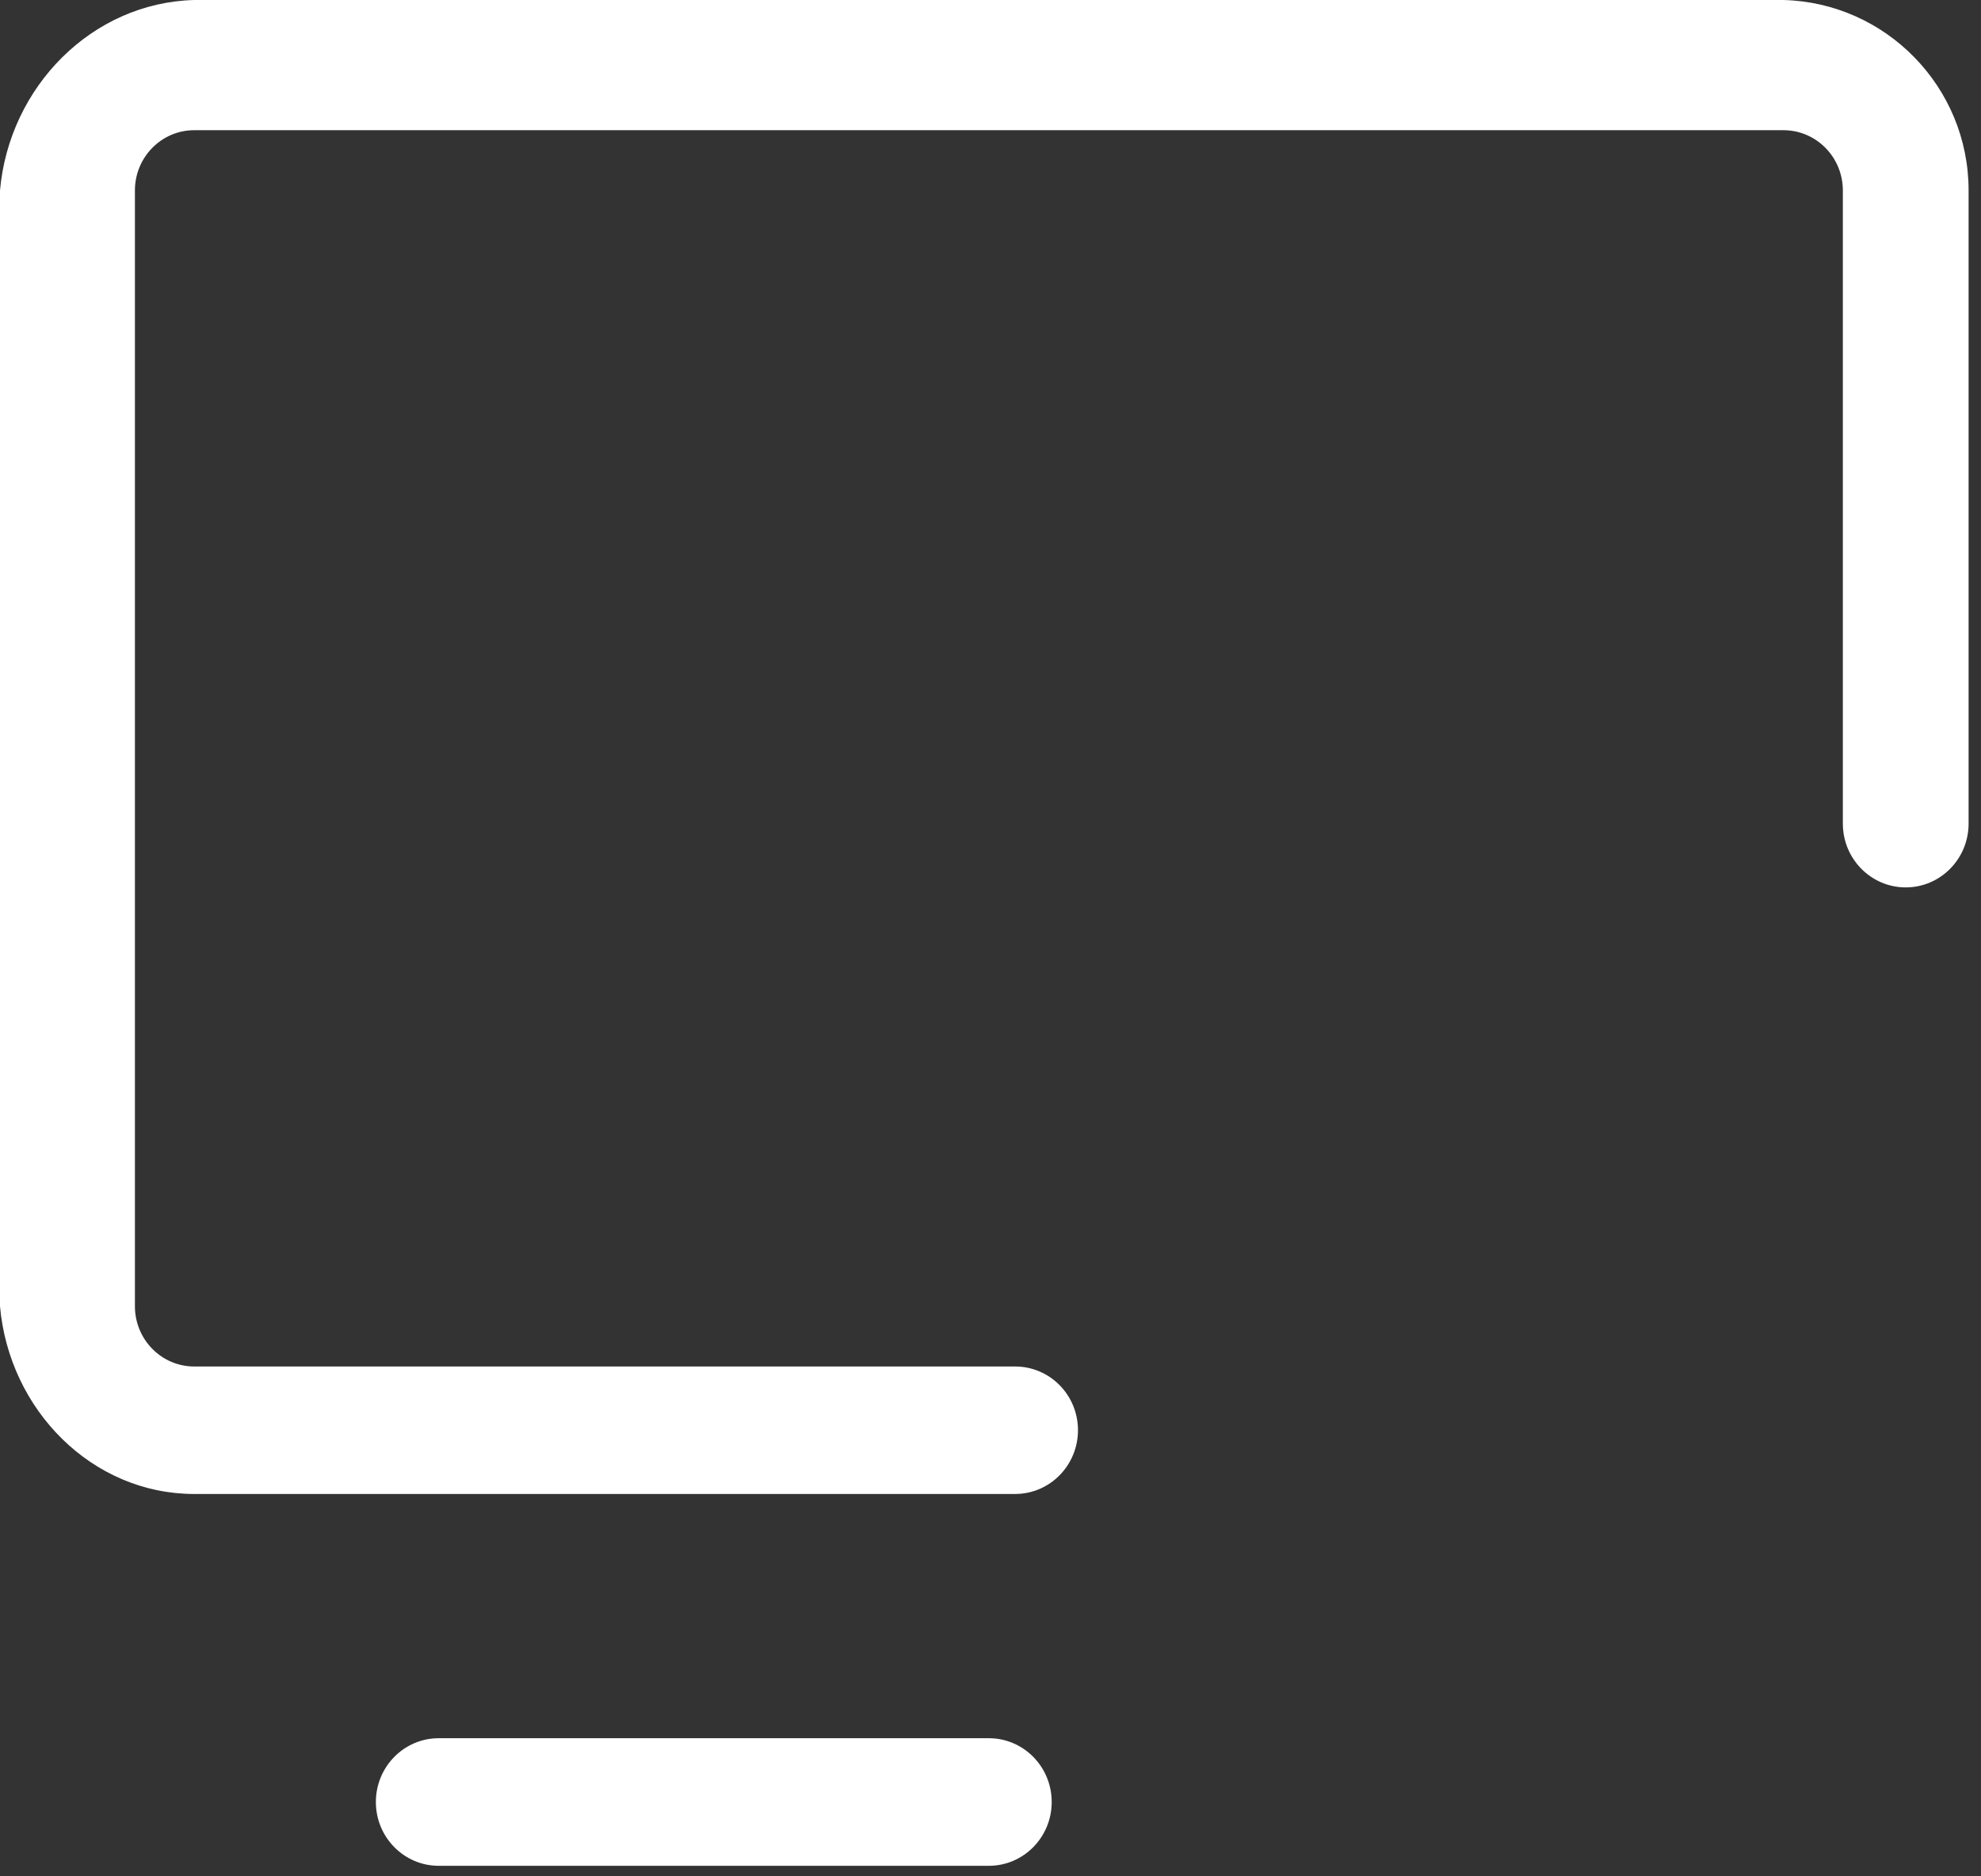 ﻿<?xml version="1.0" encoding="utf-8"?>
<svg version="1.1" xmlns:xlink="http://www.w3.org/1999/xlink" width="19px" height="18px" xmlns="http://www.w3.org/2000/svg">
  <rect width="100%" height="100%" fill="#333333" stroke="none"/>
  <g transform="matrix(1 0 0 1 -38 -2371 )">
    <path d="M 17.105 0  L 1.863 0  C 0.883 0.025  0.088 0.832  0 1.827  L 0 12.531  C 0.088 13.526  0.883 14.332  1.863 14.332  L 9.736 14.332  C 10.069 14.332  10.339 14.058  10.339 13.72  C 10.339 13.382  10.069 13.109  9.736 13.109  L 1.863 13.109  C 1.549 13.109  1.294 12.85  1.294 12.531  L 1.294 1.827  C 1.294 1.508  1.549 1.249  1.863 1.249  L 17.105 1.249  C 17.42 1.249  17.675 1.508  17.675 1.827  L 17.675 7.901  C 17.675 8.239  17.945 8.513  18.278 8.513  C 18.611 8.513  18.881 8.239  18.881 7.901  L 18.881 1.827  C 18.881 0.832  18.086 0.025  17.105 0  Z M 9.484 16.675  L 4.208 16.675  C 3.875 16.675  3.605 16.949  3.605 17.287  C 3.605 17.625  3.875 17.899  4.208 17.899  L 9.484 17.899  C 9.817 17.899  10.087 17.625  10.087 17.287  C 10.087 16.949  9.817 16.675  9.484 16.675  Z " fill-rule="nonzero" fill="#ffffff" stroke="none" transform="matrix(1 0 0 1 38 2371 )" />
  </g>
</svg>